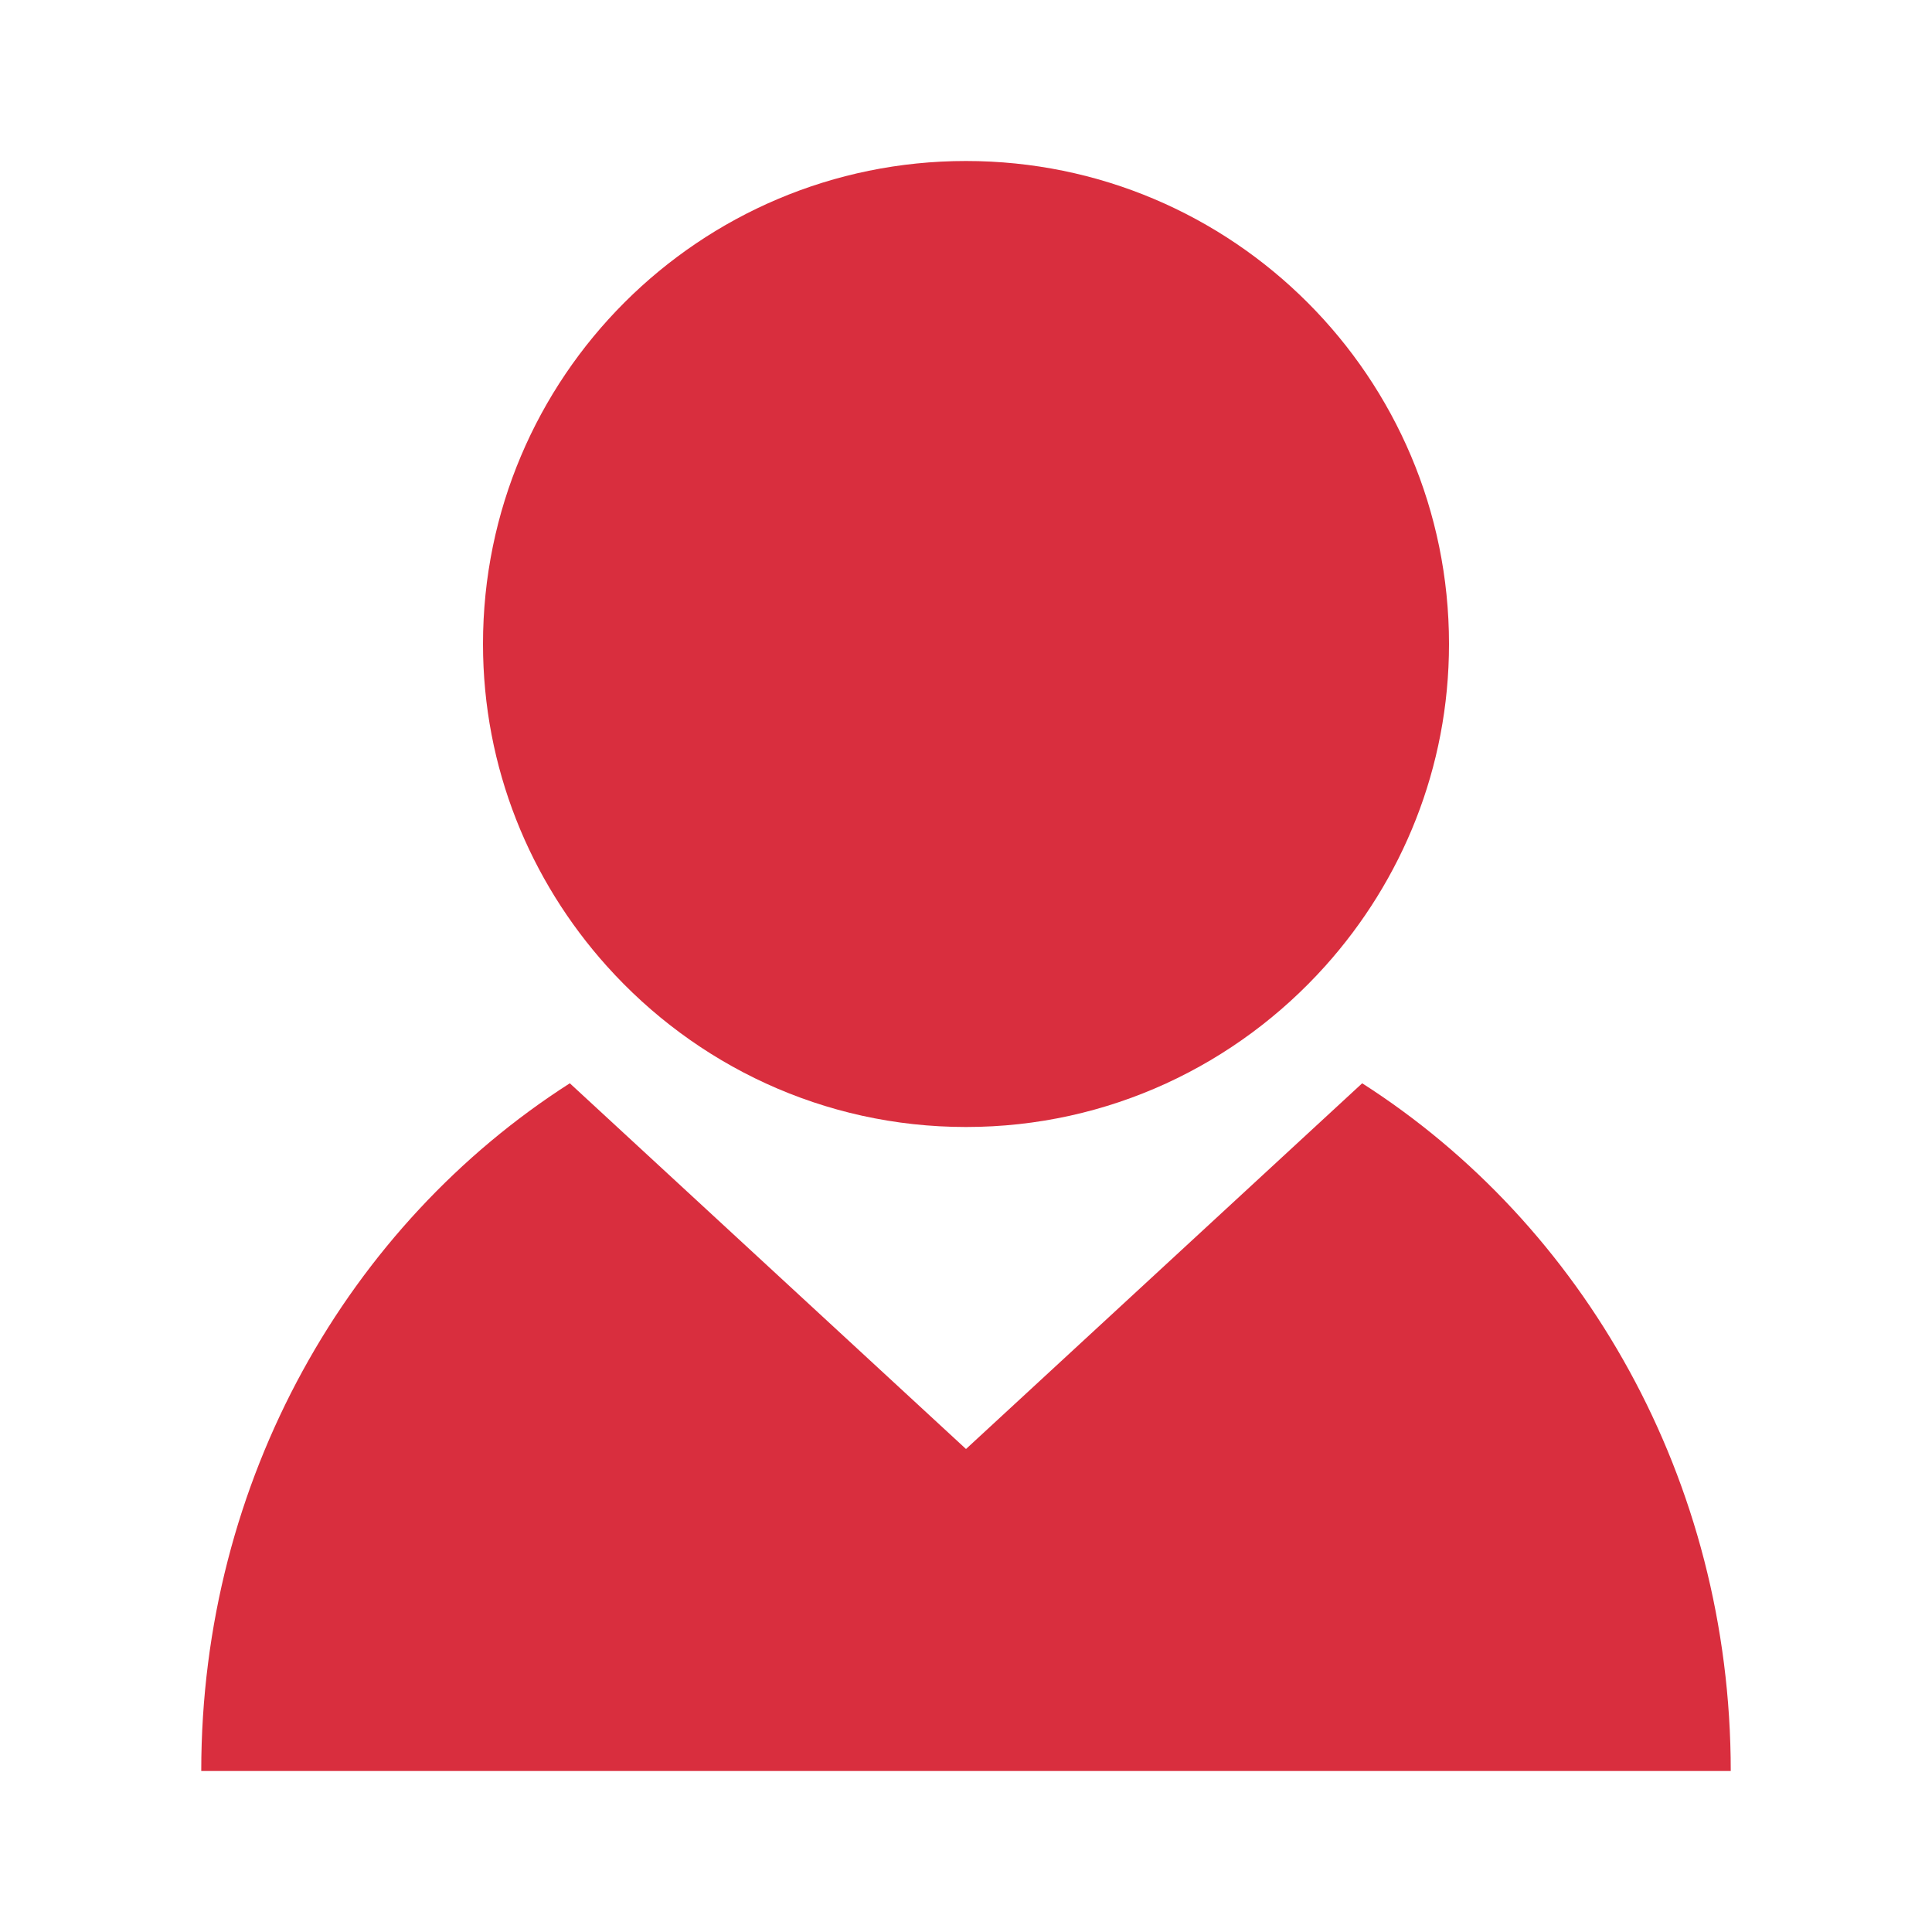 <!DOCTYPE svg PUBLIC "-//W3C//DTD SVG 1.1//EN" "http://www.w3.org/Graphics/SVG/1.1/DTD/svg11.dtd">

<!-- Uploaded to: SVG Repo, www.svgrepo.com, Transformed by: SVG Repo Mixer Tools -->
<svg width="20px" height="20px" viewBox="0 0 48 48" xmlns="http://www.w3.org/2000/svg" fill="#D92E3E">

<g id="SVGRepo_bgCarrier" stroke-width="0"/>

<g id="SVGRepo_tracerCarrier" stroke-linecap="round" stroke-linejoin="round"/>

<g id="SVGRepo_iconCarrier"> <path d="M0 0h48v48H0z" fill="none"/> <g id="Shopicon"> <path d="M33.843,26.914L24,36l-9.843-9.086C8.674,30.421,5,36.749,5,44h38C43,36.749,39.326,30.421,33.843,26.914z"/> <path d="M24,28c3.55,0,6.729-1.55,8.926-4C34.831,21.876,36,19.078,36,16c0-6.627-5.373-12-12-12S12,9.373,12,16 c0,3.078,1.169,5.876,3.074,8C17.271,26.45,20.45,28,24,28z"/> </g> </g>

</svg>